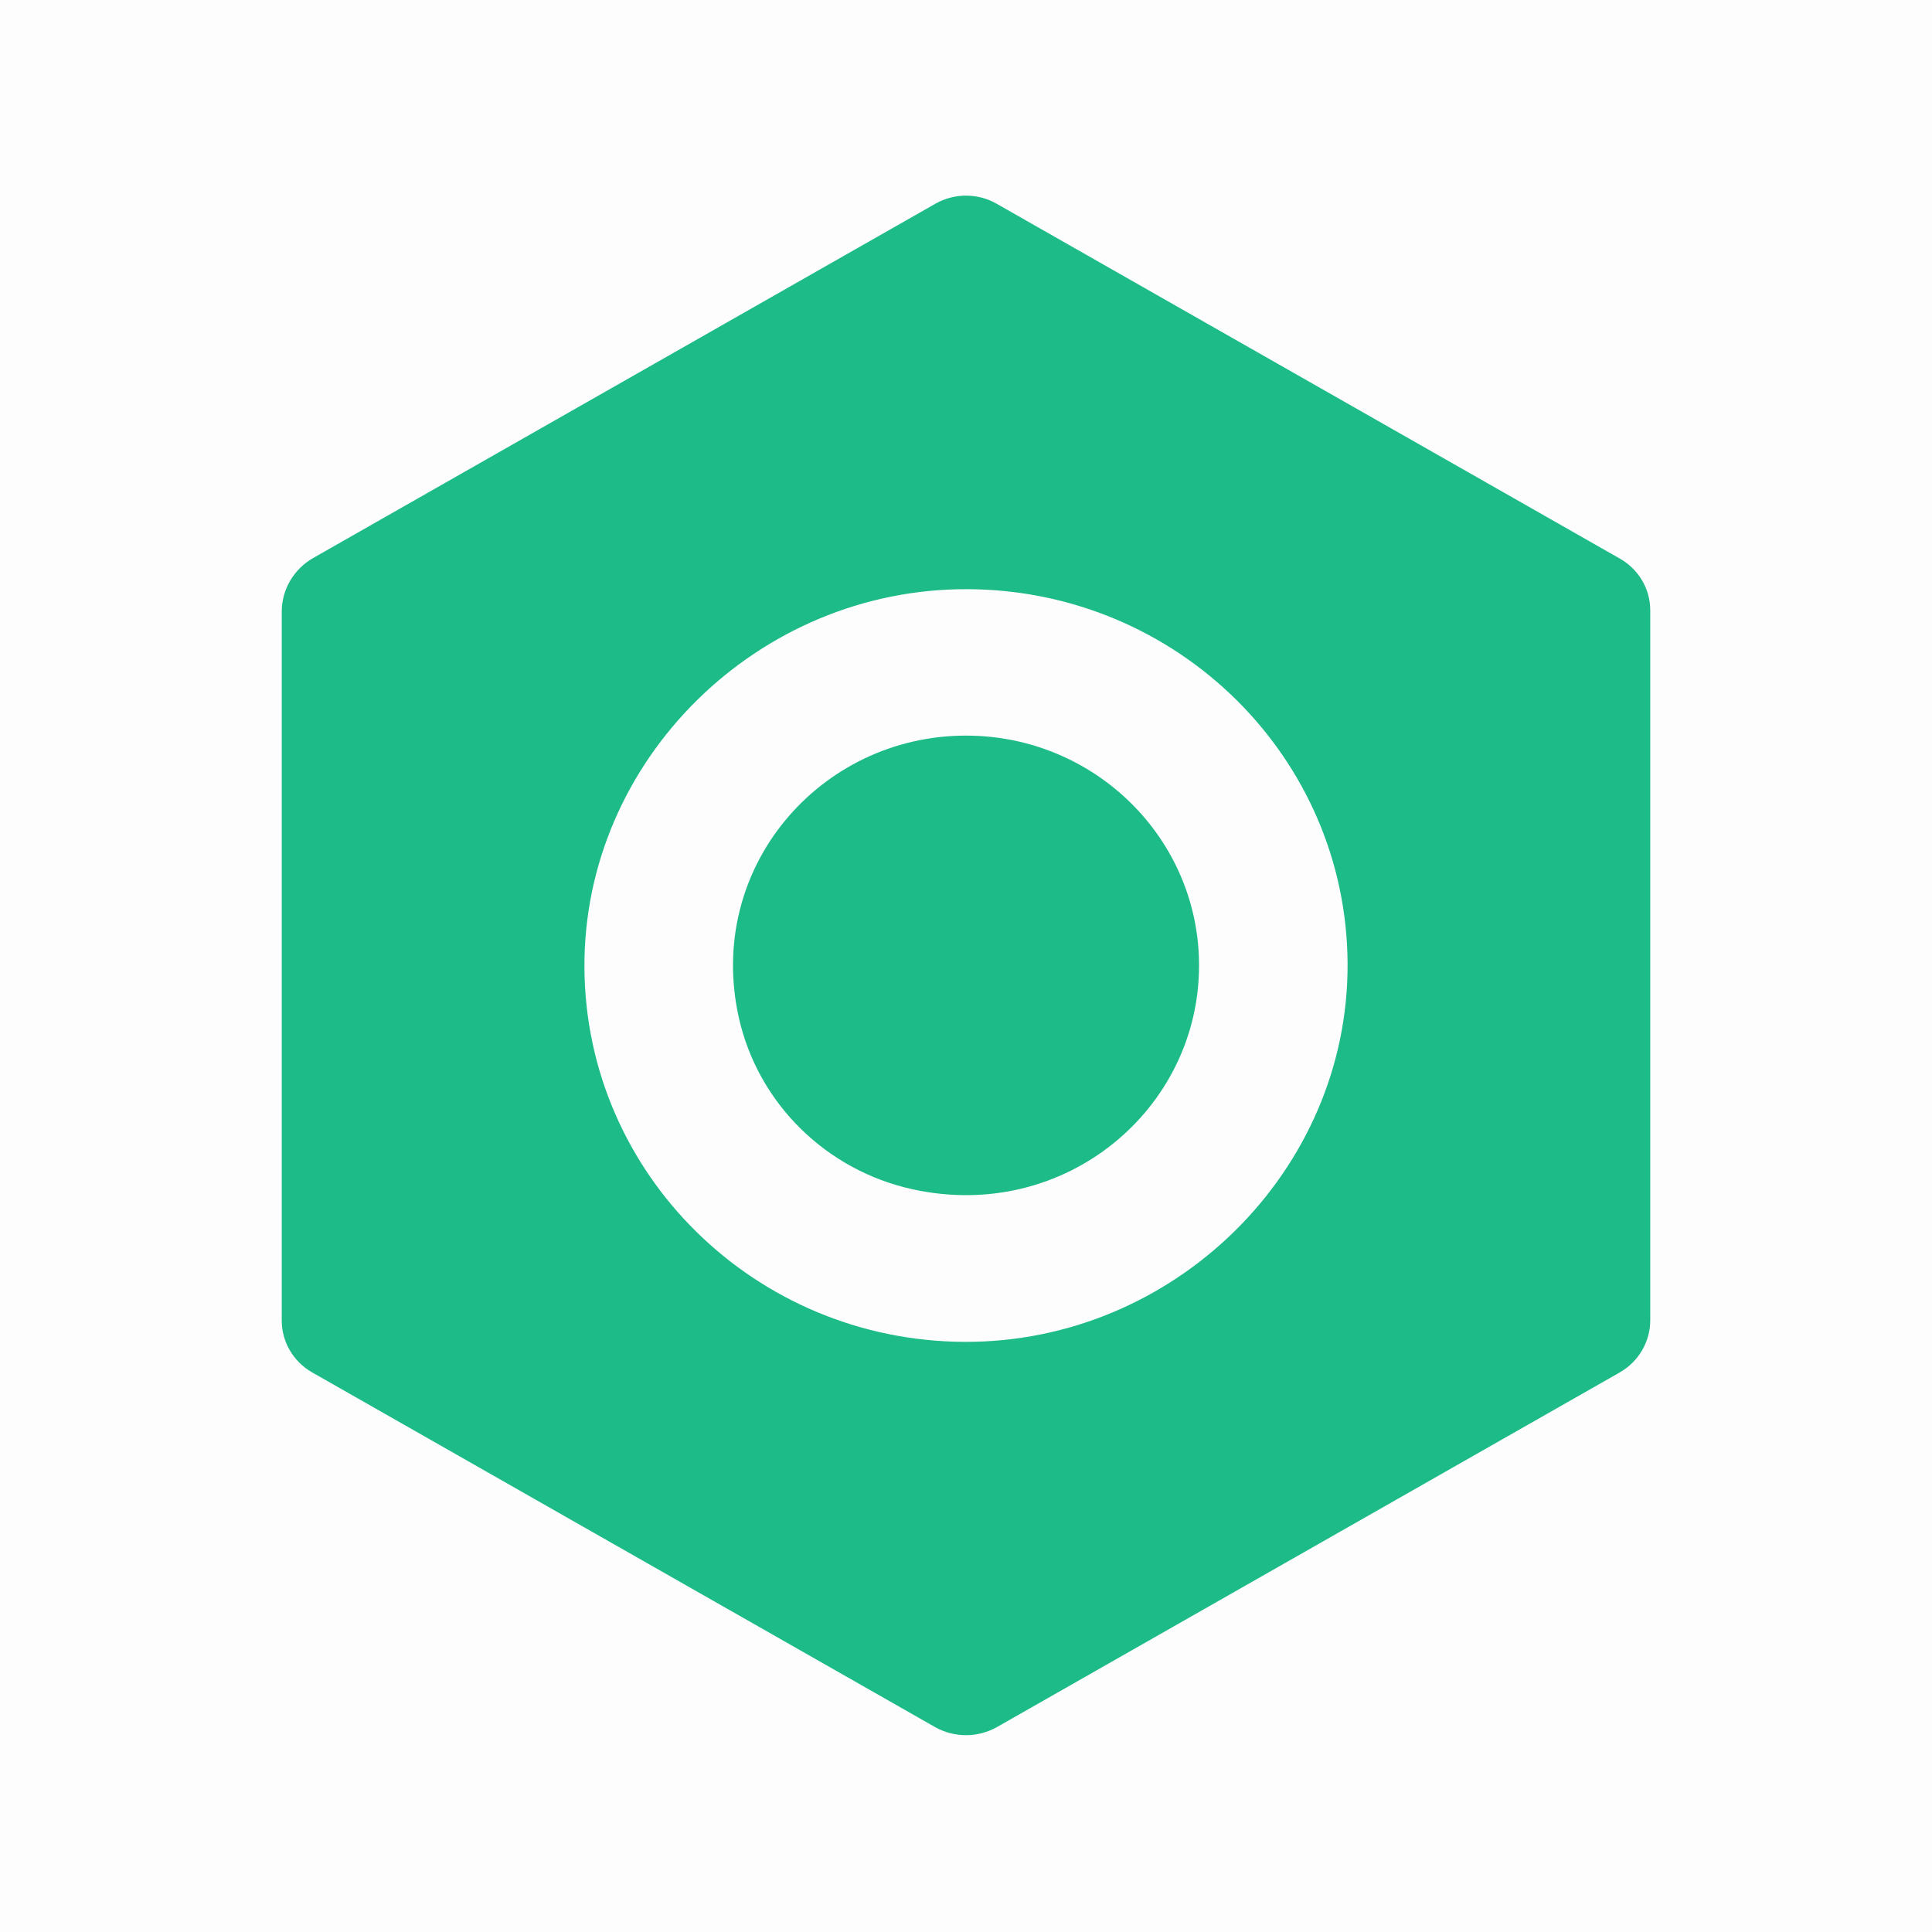 <svg width="24" height="24" viewBox="0 0 24 24" fill="none" xmlns="http://www.w3.org/2000/svg">
<rect opacity="0.01" width="24" height="24" fill="black"/>
<path fill-rule="evenodd" clip-rule="evenodd" d="M11.621 2.53C11.856 2.397 12.145 2.397 12.379 2.53L20.124 6.94C20.357 7.073 20.5 7.317 20.5 7.582V16.4C20.5 16.668 20.355 16.916 20.119 17.05L12.387 21.453C12.148 21.589 11.852 21.589 11.613 21.453L3.877 17.048C3.644 16.915 3.5 16.67 3.5 16.405V7.598C3.5 7.323 3.649 7.07 3.89 6.932L11.621 2.53ZM11.974 16.669C14.585 16.683 16.755 14.543 16.74 11.967C16.727 9.407 14.624 7.333 12.027 7.319C9.415 7.304 7.246 9.444 7.26 12.02C7.274 14.581 9.376 16.654 11.974 16.669ZM12 9.138C13.598 9.138 14.895 10.416 14.895 11.993C14.895 13.782 13.225 15.187 11.338 14.774C10.262 14.539 9.418 13.706 9.179 12.646C8.761 10.785 10.185 9.138 12 9.138Z" fill="#1DBB88"/>
</svg>

